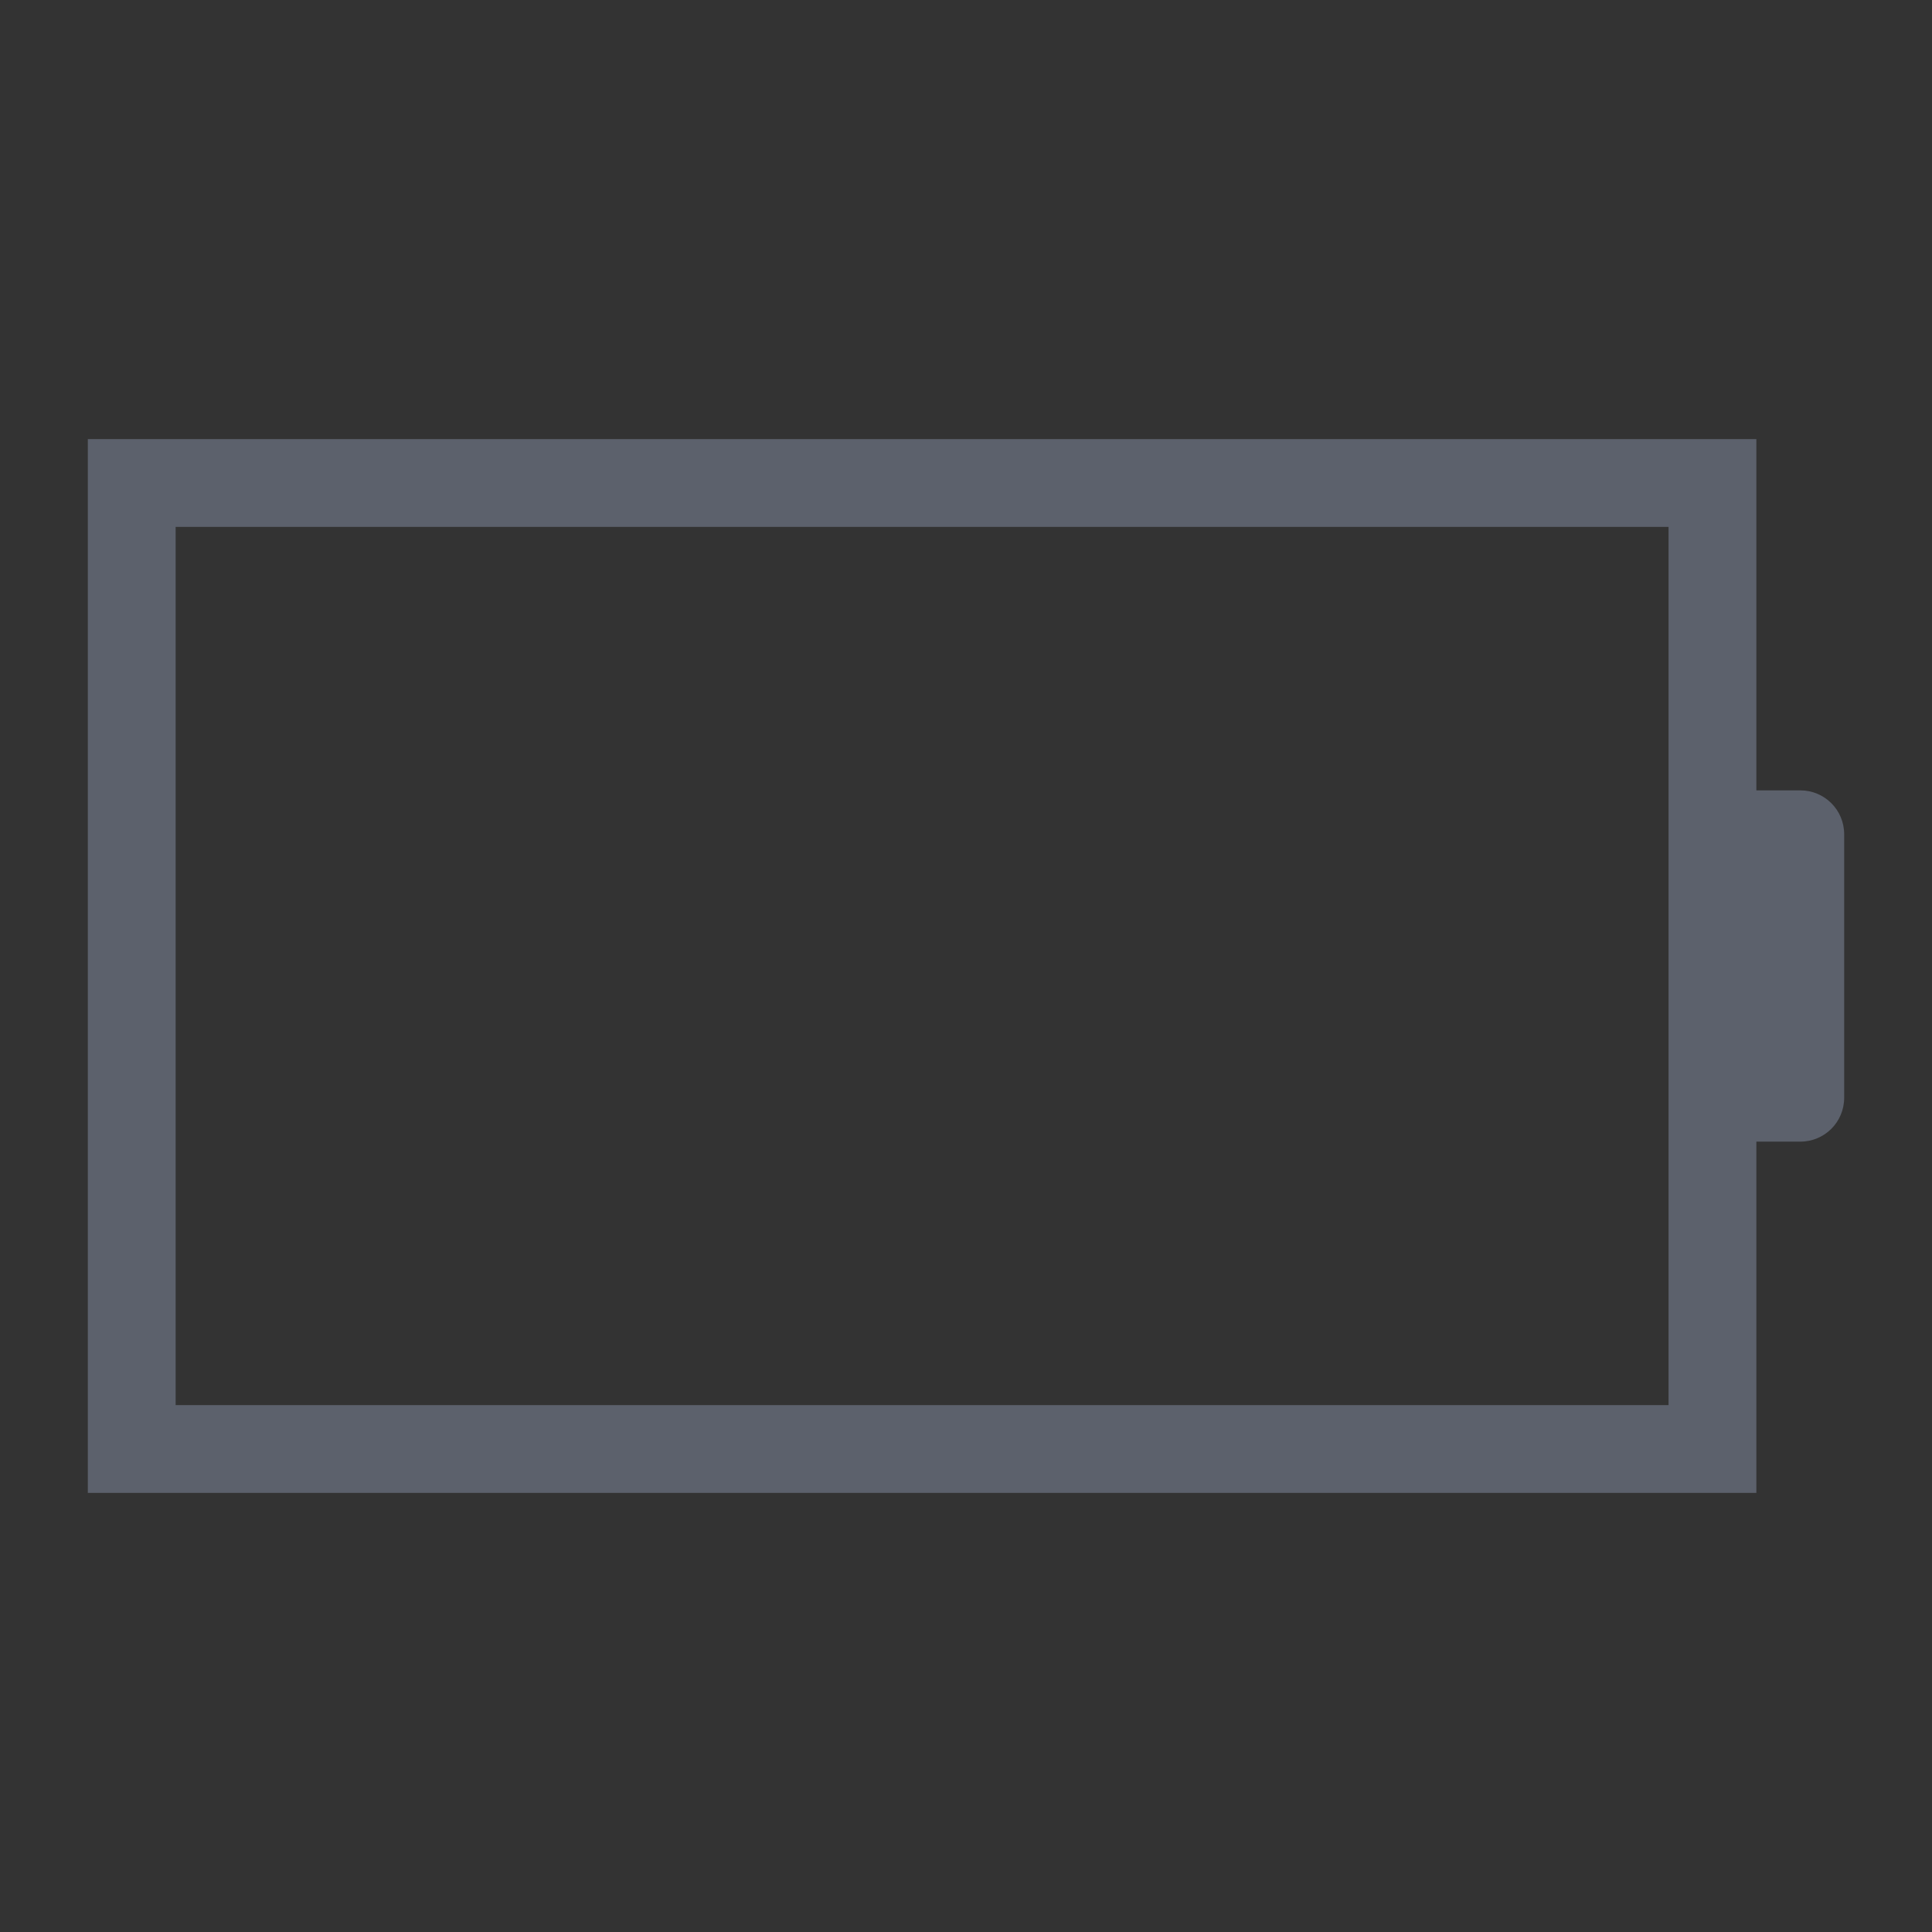 <svg xmlns="http://www.w3.org/2000/svg" width="22" height="22" id="svg7229" version="1.0"><rect width="100%" height="100%" fill="#333333" stroke="none"/><defs id="defs7231"><style id="current-color-scheme" type="text/css">.ColorScheme-Text{color:#5c616c}.ColorScheme-Background{color:#eff0f1}</style><style type="text/css" id="style5">.ColorScheme-Text{color:#5c616c}.ColorScheme-Background{color:#eff0f1}</style></defs><g id="layer1" transform="translate(-214.536 -404.505)"><path d="M237.536 431.505v12h19v-4h.5c.277 0 .5-.223.5-.5v-3c0-.277-.223-.5-.5-.5h-.5v-4h-16zm1 1h17v10h-17z" id="path4191-3-5" class="ColorScheme-Text" opacity="1" fill="currentColor" fill-opacity="1" stroke="none" stroke-width=".1" stroke-linecap="square" stroke-linejoin="miter" stroke-miterlimit="4" stroke-dasharray="none" stroke-dashoffset="0" stroke-opacity="1"/><path id="path4199-4-2" d="M239.536 441.505v-8h15v8z" class="ColorScheme-Text" fill="currentColor" fill-opacity="1" fill-rule="evenodd" stroke="none" stroke-width="1" stroke-linecap="butt" stroke-linejoin="miter" stroke-opacity="1"/><path id="path4635" d="M153.536 438.505v12h25v-3c.554 0 1-.446 1-1v-4c0-.554-.446-1-1-1v-3zm1 1h23v10h-23z" class="ColorScheme-Text" opacity="1" fill="currentColor" fill-opacity="1" stroke="none"/><path id="rect4637" class="ColorScheme-Text" opacity="1" fill="currentColor" fill-opacity="1" stroke="none" d="M155.536 440.505h21v8h-21z"/><g id="22-22-Battery"><path id="rect4185" opacity="1" fill="none" fill-opacity="1" stroke="none" stroke-width=".1" stroke-linecap="square" stroke-linejoin="miter" stroke-miterlimit="4" stroke-dasharray="none" stroke-dashoffset="0" stroke-opacity="1" d="M214.536 404.505h22v22h-22z"/><path d="M215.536 409.505v12h19v-4h.5c.277 0 .5-.223.5-.5v-3c0-.277-.223-.5-.5-.5h-.5v-4h-16zm1 1h17v10h-17z" id="rect4168" class="ColorScheme-Text" opacity="1" fill="currentColor" fill-opacity="1" stroke="none" stroke-width=".1" stroke-linecap="square" stroke-linejoin="miter" stroke-miterlimit="4" stroke-dasharray="none" stroke-dashoffset="0" stroke-opacity="1"/></g><g id="22-22-Fill100"><path id="rect4193" opacity="1" fill="none" fill-opacity="1" stroke="none" stroke-width=".1" stroke-linecap="square" stroke-linejoin="miter" stroke-miterlimit="4" stroke-dasharray="none" stroke-dashoffset="0" stroke-opacity="1" d="M236.536 404.505h22v22h-22z"/><path d="M237.536 409.505v12h19v-4h.5c.277 0 .5-.223.5-.5v-3c0-.277-.223-.5-.5-.5h-.5v-4h-17zm1 1h17v10h-17z" id="path4191" class="ColorScheme-Text" opacity="1" fill="currentColor" fill-opacity="1" stroke="none" stroke-width=".1" stroke-linecap="square" stroke-linejoin="miter" stroke-miterlimit="4" stroke-dasharray="none" stroke-dashoffset="0" stroke-opacity="1"/><path id="path4199" d="M239.536 419.505v-8h15v8z" class="ColorScheme-Text" fill="currentColor" fill-opacity="1" fill-rule="evenodd" stroke="none" stroke-width="1" stroke-linecap="butt" stroke-linejoin="miter" stroke-opacity="1"/></g><g id="22-22-Fill90"><path id="rect4197" opacity="1" fill="none" fill-opacity="1" stroke="none" stroke-width=".1" stroke-linecap="square" stroke-linejoin="miter" stroke-miterlimit="4" stroke-dasharray="none" stroke-dashoffset="0" stroke-opacity="1" d="M258.536 404.505h22v22h-22z"/><path d="M259.536 409.505v12h19v-4h.5c.277 0 .5-.223.5-.5v-3c0-.277-.223-.5-.5-.5h-.5v-4h-17zm1 1h17v10h-17z" id="path4195" class="ColorScheme-Text" opacity="1" fill="currentColor" fill-opacity="1" stroke="none" stroke-width=".1" stroke-linecap="square" stroke-linejoin="miter" stroke-miterlimit="4" stroke-dasharray="none" stroke-dashoffset="0" stroke-opacity="1"/><path id="path4201" d="M261.536 411.505v8h14l-2-8z" class="ColorScheme-Text" fill="currentColor" fill-opacity="1" fill-rule="evenodd" stroke="none" stroke-width="1" stroke-linecap="butt" stroke-linejoin="miter" stroke-opacity="1"/></g><g id="22-22-Fill80"><path id="rect4203" opacity="1" fill="none" fill-opacity="1" stroke="none" stroke-width=".1" stroke-linecap="square" stroke-linejoin="miter" stroke-miterlimit="4" stroke-dasharray="none" stroke-dashoffset="0" stroke-opacity="1" d="M280.536 404.505h22v22h-22z"/><path d="M281.536 409.505v12h19v-4h.5c.277 0 .5-.223.5-.5v-3c0-.277-.223-.5-.5-.5h-.5v-4h-16zm1 1h17v10h-17z" id="path4205" class="ColorScheme-Text" opacity="1" fill="currentColor" fill-opacity="1" stroke="none" stroke-width=".1" stroke-linecap="square" stroke-linejoin="miter" stroke-miterlimit="4" stroke-dasharray="none" stroke-dashoffset="0" stroke-opacity="1"/><path d="M283.536 411.505v8h12v-8z" id="path4207" class="ColorScheme-Text" fill="currentColor" fill-opacity="1" fill-rule="evenodd" stroke="none" stroke-width="1" stroke-linecap="butt" stroke-linejoin="miter" stroke-opacity="1"/></g><g id="22-22-Fill70"><path id="rect4209" opacity="1" fill="none" fill-opacity="1" stroke="none" stroke-width=".1" stroke-linecap="square" stroke-linejoin="miter" stroke-miterlimit="4" stroke-dasharray="none" stroke-dashoffset="0" stroke-opacity="1" d="M302.536 404.505h22v22h-22z"/><path d="M303.536 409.505v12h19v-4h.5c.277 0 .5-.223.5-.5v-3c0-.277-.223-.5-.5-.5h-.5v-4h-16zm1 1h17v10h-17z" id="path4211" class="ColorScheme-Text" opacity="1" fill="currentColor" fill-opacity="1" stroke="none" stroke-width=".1" stroke-linecap="square" stroke-linejoin="miter" stroke-miterlimit="4" stroke-dasharray="none" stroke-dashoffset="0" stroke-opacity="1"/><path id="path4213" d="M305.536 411.505v8h11l-2-8z" class="ColorScheme-Text" fill="currentColor" fill-opacity="1" fill-rule="evenodd" stroke="none" stroke-width="1" stroke-linecap="butt" stroke-linejoin="miter" stroke-opacity="1"/></g><g id="22-22-Fill60"><path id="rect4215" opacity="1" fill="none" fill-opacity="1" stroke="none" stroke-width=".1" stroke-linecap="square" stroke-linejoin="miter" stroke-miterlimit="4" stroke-dasharray="none" stroke-dashoffset="0" stroke-opacity="1" d="M324.536 404.505h22v22h-22z"/><path d="M325.536 409.505v12h19v-4h.5c.277 0 .5-.223.5-.5v-3c0-.277-.223-.5-.5-.5h-.5v-4h-16zm1 1h17v10h-17z" id="path4217" class="ColorScheme-Text" opacity="1" fill="currentColor" fill-opacity="1" stroke="none" stroke-width=".1" stroke-linecap="square" stroke-linejoin="miter" stroke-miterlimit="4" stroke-dasharray="none" stroke-dashoffset="0" stroke-opacity="1"/><path d="M327.536 411.505v8h9v-8z" id="path4219" class="ColorScheme-Text" fill="currentColor" fill-opacity="1" fill-rule="evenodd" stroke="none" stroke-width="1" stroke-linecap="butt" stroke-linejoin="miter" stroke-opacity="1"/></g><g id="22-22-Fill50"><path id="rect4221" opacity="1" fill="none" fill-opacity="1" stroke="none" stroke-width=".1" stroke-linecap="square" stroke-linejoin="miter" stroke-miterlimit="4" stroke-dasharray="none" stroke-dashoffset="0" stroke-opacity="1" d="M346.536 404.505h22v22h-22z"/><path d="M347.536 409.505v12h19v-4h.5c.277 0 .5-.223.5-.5v-3c0-.277-.223-.5-.5-.5h-.5v-4h-16zm1 1h17v10h-17z" id="path4223" class="ColorScheme-Text" opacity="1" fill="currentColor" fill-opacity="1" stroke="none" stroke-width=".1" stroke-linecap="square" stroke-linejoin="miter" stroke-miterlimit="4" stroke-dasharray="none" stroke-dashoffset="0" stroke-opacity="1"/><path id="path4225" d="M349.536 411.505v8h8l-2-8z" class="ColorScheme-Text" fill="currentColor" fill-opacity="1" fill-rule="evenodd" stroke="none" stroke-width="1" stroke-linecap="butt" stroke-linejoin="miter" stroke-opacity="1"/></g><g id="22-22-Fill40"><path id="rect4227" opacity="1" fill="none" fill-opacity="1" stroke="none" stroke-width=".1" stroke-linecap="square" stroke-linejoin="miter" stroke-miterlimit="4" stroke-dasharray="none" stroke-dashoffset="0" stroke-opacity="1" d="M368.536 404.505h22v22h-22z"/><path d="M369.536 409.505v12h19v-4h.5c.277 0 .5-.223.5-.5v-3c0-.277-.223-.5-.5-.5h-.5v-4h-16zm1 1h17v10h-17z" id="path4229" class="ColorScheme-Text" opacity="1" fill="currentColor" fill-opacity="1" stroke="none" stroke-width=".1" stroke-linecap="square" stroke-linejoin="miter" stroke-miterlimit="4" stroke-dasharray="none" stroke-dashoffset="0" stroke-opacity="1"/><path d="M371.536 411.505v8h6v-8z" id="path4231" class="ColorScheme-Text" fill="currentColor" fill-opacity="1" fill-rule="evenodd" stroke="none" stroke-width="1" stroke-linecap="butt" stroke-linejoin="miter" stroke-opacity="1"/></g><g id="22-22-Fill30"><path id="rect4233" opacity="1" fill="none" fill-opacity="1" stroke="none" stroke-width=".1" stroke-linecap="square" stroke-linejoin="miter" stroke-miterlimit="4" stroke-dasharray="none" stroke-dashoffset="0" stroke-opacity="1" d="M390.536 404.505h22v22h-22z"/><path d="M391.536 409.505v12h19v-4h.5c.277 0 .5-.223.5-.5v-3c0-.277-.223-.5-.5-.5h-.5v-4h-16zm1 1h17v10h-17z" id="path4235" class="ColorScheme-Text" opacity="1" fill="currentColor" fill-opacity="1" stroke="none" stroke-width=".1" stroke-linecap="square" stroke-linejoin="miter" stroke-miterlimit="4" stroke-dasharray="none" stroke-dashoffset="0" stroke-opacity="1"/><path id="path4237" d="M393.536 411.505v8h5l-2-8z" class="ColorScheme-Text" fill="currentColor" fill-opacity="1" fill-rule="evenodd" stroke="none" stroke-width="1" stroke-linecap="butt" stroke-linejoin="miter" stroke-opacity="1"/></g><g id="22-22-Fill20"><path id="rect4239" opacity="1" fill="none" fill-opacity="1" stroke="none" stroke-width=".1" stroke-linecap="square" stroke-linejoin="miter" stroke-miterlimit="4" stroke-dasharray="none" stroke-dashoffset="0" stroke-opacity="1" d="M412.536 404.505h22v22h-22z"/><path d="M413.536 409.505v12h19v-4h.5c.277 0 .5-.223.5-.5v-3c0-.277-.223-.5-.5-.5h-.5v-4h-16zm1 1h17v10h-17z" id="path4241" class="ColorScheme-Text" fill="currentColor" fill-opacity="1" stroke="none"/><path d="M415.536 411.505v8h3v-8z" id="path4243" class="ColorScheme-Text" fill="currentColor" fill-opacity="1" stroke="none"/></g><g id="22-22-Fill10" transform="translate(22)" fill-opacity="1" stroke="none" stroke-linejoin="miter" stroke-opacity="1"><path id="rect4336" opacity="1" fill="none" stroke-width=".1" stroke-linecap="square" stroke-miterlimit="4" stroke-dasharray="none" stroke-dashoffset="0" d="M412.536 404.505h22v22h-22z"/><path d="M413.536 409.505v12h19v-4h.5c.277 0 .5-.223.5-.5v-3c0-.277-.223-.5-.5-.5h-.5v-4h-16zm1 1h17v10h-17z" id="path4338" opacity="1" fill="#da4453" stroke-width=".1" stroke-linecap="square" stroke-miterlimit="4" stroke-dasharray="none" stroke-dashoffset="0"/><path id="path4340" d="M415.536 411.505v8h3l-2-8z" fill="#da4453" fill-rule="evenodd" stroke-width="1" stroke-linecap="butt"/></g><g transform="translate(44)" id="22-22-Fill0" fill-opacity="1" stroke="none" stroke-width=".1" stroke-linecap="square" stroke-linejoin="miter" stroke-miterlimit="4" stroke-dasharray="none" stroke-dashoffset="0" stroke-opacity="1"><path id="rect4344" opacity="1" fill="none" d="M412.536 404.505h22v22h-22z"/><path d="M413.536 409.505v12h19v-4h.5c.277 0 .5-.223.5-.5v-3c0-.277-.223-.5-.5-.5h-.5v-4h-16zm1 1h17v10h-17z" id="path4346" opacity="1" fill="#da4453"/></g><g id="22-22-battery-ups"><path id="rect4416" opacity="1" fill="none" fill-opacity="1" stroke="none" stroke-width=".1" stroke-linecap="square" stroke-linejoin="miter" stroke-miterlimit="4" stroke-dasharray="none" stroke-dashoffset="0" stroke-opacity="1" d="M214.536 426.505h22v22h-22z"/><path id="rect4552" transform="translate(214.536 404.505)" d="M5 25v16h12V25H5zm1 1h10v14H6V26zm5 1l-2 5h2v3l2-5h-2v-3zM7 37v2h1v-2H7zm2 0v2h1v-2H9zm2 0v2h1v-2h-1zm3 0a1 1 0 0 0-1 1 1 1 0 0 0 1 1 1 1 0 0 0 1-1 1 1 0 0 0-1-1z" class="ColorScheme-Text" opacity="1" fill="currentColor" fill-opacity="1" stroke="none" stroke-width=".1" stroke-linecap="square" stroke-linejoin="miter" stroke-miterlimit="4" stroke-dasharray="none" stroke-dashoffset="0" stroke-opacity="1"/></g><path d="M259.536 431.505v12h19v-4h.5c.277 0 .5-.223.5-.5v-3c0-.277-.223-.5-.5-.5h-.5v-4h-16zm1 1h17v10h-17z" id="path4191-3" class="ColorScheme-Text" opacity="1" fill="currentColor" fill-opacity="1" stroke="none" stroke-width=".1" stroke-linecap="square" stroke-linejoin="miter" stroke-miterlimit="4" stroke-dasharray="none" stroke-dashoffset="0" stroke-opacity="1"/><path id="path4199-4" d="M261.536 441.505v-8h15v8z" class="ColorScheme-Text" fill="currentColor" fill-opacity="1" fill-rule="evenodd" stroke="none" stroke-width="1" stroke-linecap="butt" stroke-linejoin="miter" stroke-opacity="1"/><g id="22-22-Unavailable"><path id="rect4614" opacity="1" fill="none" fill-opacity="1" stroke="none" stroke-width=".1" stroke-linecap="square" stroke-linejoin="miter" stroke-miterlimit="4" stroke-dasharray="none" stroke-dashoffset="0" stroke-opacity="1" d="M258.536 426.505h22v22h-22z"/><g id="g4631"><rect ry=".8" y="440.505" x="273.536" height="8" width="8" id="rect4577-9-1" opacity="1" fill="#da4453" fill-opacity="1" stroke="none"/><path d="M275.243 441.505l-.707.707 2.293 2.293-2.293 2.293.707.707 2.293-2.293 2.293 2.293.707-.707-2.293-2.293 2.293-2.293-.707-.707-2.293 2.293-2.293-2.293z" id="rect4622" class="ColorScheme-Background" opacity="1" fill="currentColor" fill-opacity="1" stroke="none" stroke-width=".112" stroke-linecap="square" stroke-linejoin="miter" stroke-miterlimit="4" stroke-dasharray="none" stroke-dashoffset="0" stroke-opacity="1"/></g></g><g id="Battery"><rect ry="0" y="396.505" x="182.536" height="32" width="32" id="rect4246" opacity="1" fill="none" fill-opacity="1" stroke="none"/><path id="rect4238" d="M185.536 406.505v12h25v-3c.554 0 1-.446 1-1v-4c0-.554-.446-1-1-1v-3zm1 1h23v10h-23z" class="ColorScheme-Text" opacity="1" fill="currentColor" fill-opacity="1" stroke="none"/></g><g id="Fill100"><rect id="rect4248" width="32" height="32" x="150.536" y="396.505" ry="0" opacity="1" fill="none" fill-opacity="1" stroke="none"/><path d="M153.536 406.505v12h25v-3c.554 0 1-.446 1-1v-4c0-.554-.446-1-1-1v-3zm1 1h23v10h-23z" id="path4250" class="ColorScheme-Text" opacity="1" fill="currentColor" fill-opacity="1" stroke="none"/><path id="rect4254" class="ColorScheme-Text" opacity="1" fill="currentColor" fill-opacity="1" stroke="none" d="M155.536 408.505h21v8h-21z"/></g><g id="Fill90"><rect ry="0" y="396.505" x="118.536" height="32" width="32" id="rect4256" opacity="1" fill="none" fill-opacity="1" stroke="none"/><path id="path4260" d="M121.536 406.505v12h25v-3c.554 0 1-.446 1-1v-4c0-.554-.446-1-1-1v-3zm1 1h23v10h-23z" class="ColorScheme-Text" opacity="1" fill="currentColor" fill-opacity="1" stroke="none"/><path id="rect4262" d="M123.536 408.505h19l2 8h-21z" class="ColorScheme-Text" opacity="1" fill="currentColor" fill-opacity="1" stroke="none"/></g><g id="Fill80"><rect id="rect4265" width="32" height="32" x="86.536" y="396.505" ry="0" opacity="1" fill="none" fill-opacity="1" stroke="none"/><path d="M89.536 406.505v12h25v-3c.554 0 1-.446 1-1v-4c0-.554-.446-1-1-1v-3zm1 1h23v10h-23z" id="path4269" class="ColorScheme-Text" opacity="1" fill="currentColor" fill-opacity="1" stroke="none"/><path d="M91.536 408.505h17l2 8h-19z" id="path4271" class="ColorScheme-Text" opacity="1" fill="currentColor" fill-opacity="1" stroke="none"/></g><g id="Fill70"><rect ry="0" y="396.505" x="56.536" height="32" width="32" id="rect4273" opacity="1" fill="none" fill-opacity="1" stroke="none"/><path id="path4277" d="M59.536 406.505v12h25v-3c.554 0 1-.446 1-1v-4c0-.554-.446-1-1-1v-3zm1 1h23v10h-23z" class="ColorScheme-Text" opacity="1" fill="currentColor" fill-opacity="1" stroke="none"/><path id="path4279" d="M61.536 408.505h15l2 8h-17z" class="ColorScheme-Text" opacity="1" fill="currentColor" fill-opacity="1" stroke="none"/></g><g id="Fill60"><rect id="rect4281" width="32" height="32" x="24.536" y="396.505" ry="0" opacity="1" fill="none" fill-opacity="1" stroke="none"/><path d="M27.536 406.505v12h25v-3c.554 0 1-.446 1-1v-4c0-.554-.446-1-1-1v-3zm1 1h23v10h-23z" id="path4285" class="ColorScheme-Text" opacity="1" fill="currentColor" fill-opacity="1" stroke="none"/><path d="M29.536 408.505h13l2 8h-15z" id="path4287" class="ColorScheme-Text" opacity="1" fill="currentColor" fill-opacity="1" stroke="none"/></g><g id="Fill50"><rect ry="0" y="396.505" x="-7.464" height="32" width="32" id="rect4289" opacity="1" fill="none" fill-opacity="1" stroke="none"/><path id="path4293" d="M-4.464 406.505v12h25v-3c.554 0 1-.446 1-1v-4c0-.554-.446-1-1-1v-3zm1 1h23v10h-23z" class="ColorScheme-Text" opacity="1" fill="currentColor" fill-opacity="1" stroke="none"/><path id="path4295" d="M-2.464 408.505h11l2 8h-13z" class="ColorScheme-Text" opacity="1" fill="currentColor" fill-opacity="1" stroke="none"/></g><g id="Fill40"><rect id="rect4297" width="32" height="32" x="-39.464" y="396.505" ry="0" opacity="1" fill="none" fill-opacity="1" stroke="none"/><path d="M-36.464 406.505v12h25v-3c.554 0 1-.446 1-1v-4c0-.554-.446-1-1-1v-3zm1 1h23v10h-23z" id="path4301" class="ColorScheme-Text" opacity="1" fill="currentColor" fill-opacity="1" stroke="none"/><path d="M-34.464 408.505h9l2 8h-11z" id="path4303" class="ColorScheme-Text" opacity="1" fill="currentColor" fill-opacity="1" stroke="none"/></g><g id="Fill30"><rect ry="0" y="396.505" x="-71.464" height="32" width="32" id="rect4321" opacity="1" fill="none" fill-opacity="1" stroke="none"/><path id="path4325" d="M-68.464 406.505v12h25v-3c.554 0 1-.446 1-1v-4c0-.554-.446-1-1-1v-3zm1 1h23v10h-23z" class="ColorScheme-Text" fill="currentColor" fill-opacity="1" stroke="none"/><path id="path4327" d="M-66.464 408.505h5l2 8h-7z" class="ColorScheme-Text" fill="currentColor" fill-opacity="1" stroke="none"/></g><g id="Fill20"><rect id="rect4329" width="32" height="32" x="-103.464" y="396.505" ry="0" opacity="1" fill="none" fill-opacity="1" stroke="none"/><path d="M-100.464 406.505v12h25v-3c.554 0 1-.446 1-1v-4c0-.554-.446-1-1-1v-3zm1 1h23v10h-23z" id="path4333" class="ColorScheme-Text" fill="currentColor" fill-opacity="1" stroke="none"/><path d="M-98.464 408.505h3l2 8h-5z" id="path4335" class="ColorScheme-Text" fill="currentColor" fill-opacity="1" stroke="none"/></g><g id="Fill10" fill-opacity="1" stroke="none"><rect ry="0" y="396.505" x="-135.464" height="32" width="32" id="rect4337" opacity="1" fill="none"/><path id="path4341" d="M-132.464 406.505v12h25v-3c.554 0 1-.446 1-1v-4c0-.554-.446-1-1-1v-3zm1 1h23v10h-23z" opacity="1" fill="#da4453"/><path id="path4343" d="M-130.464 408.505h1l2 8h-3z" opacity="1" fill="#da4453"/></g><g id="Fill0" fill-opacity="1" stroke="none"><rect id="rect4345" width="32" height="32" x="-167.464" y="396.505" ry="0" opacity="1" fill="none"/><path d="M-164.464 406.505v12h25v-3c.554 0 1-.446 1-1v-4c0-.554-.446-1-1-1v-3zm1 1h23v10h-23z" id="path4349" opacity="1" fill="#da4453"/></g><g id="battery-ups"><path id="rect4447" opacity="1" fill="none" fill-opacity="1" stroke="none" d="M182.536 428.505h32v32h-32z"/><path id="rect4411" d="M190.536 432.505v24h16v-24h-16zm1 1h14v22h-14v-22zm7 2l-3 7h3v4l3-7h-3v-4zm-6 15v3h1v-3h-1zm2 0v3h1v-3h-1zm2 0v3h1v-3h-1zm2 0v3h1v-3h-1zm4.5 0a1.5 1.5 0 0 0-1.5 1.5 1.5 1.5 0 0 0 1.5 1.5 1.5 1.5 0 0 0 1.5-1.5 1.5 1.5 0 0 0-1.5-1.5z" class="ColorScheme-Text" opacity="1" fill="currentColor" fill-opacity="1" stroke="none"/></g><g id="AcAdapter"><path id="rect4470" opacity="1" fill="none" fill-opacity="1" stroke="none" stroke-width=".1" stroke-linecap="square" stroke-linejoin="miter" stroke-miterlimit="4" stroke-dasharray="none" stroke-dashoffset="0" stroke-opacity="1" d="M150.536 428.505h32v32h-32z"/><g id="g4600"><path d="M-48 37a3 3 0 0 0-2.826 2H-52v2h1.176A3 3 0 0 0-48 43v-1h2v-1h-2v-2h2v-1h-2v-1z" transform="translate(214.536 404.505)" id="path4472" opacity="1" fill="#2abb9b" fill-opacity="1" stroke="none" stroke-width=".1" stroke-linecap="square" stroke-linejoin="miter" stroke-miterlimit="4" stroke-dasharray="none" stroke-dashoffset="0" stroke-opacity="1"/></g></g><path d="M88.536 438.505v12h25v-3c.554 0 1-.446 1-1v-4c0-.554-.446-1-1-1v-3zm1 1h23v10h-23z" id="path4250-0" class="ColorScheme-Text" opacity="1" fill="currentColor" fill-opacity="1" stroke="none"/><path id="rect4254-4" class="ColorScheme-Text" opacity="1" fill="currentColor" fill-opacity="1" stroke="none" d="M90.536 440.505h21v8h-21z"/><g id="Unavailable" transform="translate(-33)"><path id="rect4480" opacity="1" fill="none" fill-opacity="1" stroke="none" stroke-width=".1" stroke-linecap="square" stroke-linejoin="miter" stroke-miterlimit="4" stroke-dasharray="none" stroke-dashoffset="0" stroke-opacity="1" d="M118.536 428.505h32v32h-32z"/><g id="g4580"><rect ry="1" y="446.505" x="141.536" height="10" width="10" id="rect4577" opacity="1" fill="#da4453" fill-opacity="1" stroke="none"/><path id="rect4622-0" d="M144.243 448.505l-.707.707 2.293 2.293-2.293 2.293.707.707 2.293-2.293 2.293 2.293.707-.707-2.293-2.293 2.293-2.293-.707-.707-2.293 2.293-2.293-2.293z" class="ColorScheme-Background" opacity="1" fill="currentColor" fill-opacity="1" stroke="none" stroke-width=".112" stroke-linecap="square" stroke-linejoin="miter" stroke-miterlimit="4" stroke-dasharray="none" stroke-dashoffset="0" stroke-opacity="1"/></g></g><g id="22-22-AcAdapter" fill-opacity="1" stroke="none" stroke-width=".1" stroke-linecap="square" stroke-linejoin="miter" stroke-miterlimit="4" stroke-dasharray="none" stroke-dashoffset="0" stroke-opacity="1"><path id="rect4185-5" opacity="1" fill="none" d="M236.536 426.505h22v22h-22z"/><path id="path4600" transform="translate(214.536 404.505)" d="M34 30a3 3 0 0 0-2.826 2H30v2h1.176A3 3 0 0 0 34 36v-1h2v-1h-2v-2h2v-1h-2v-1z" opacity="1" fill="#2abb9b"/></g></g></svg>